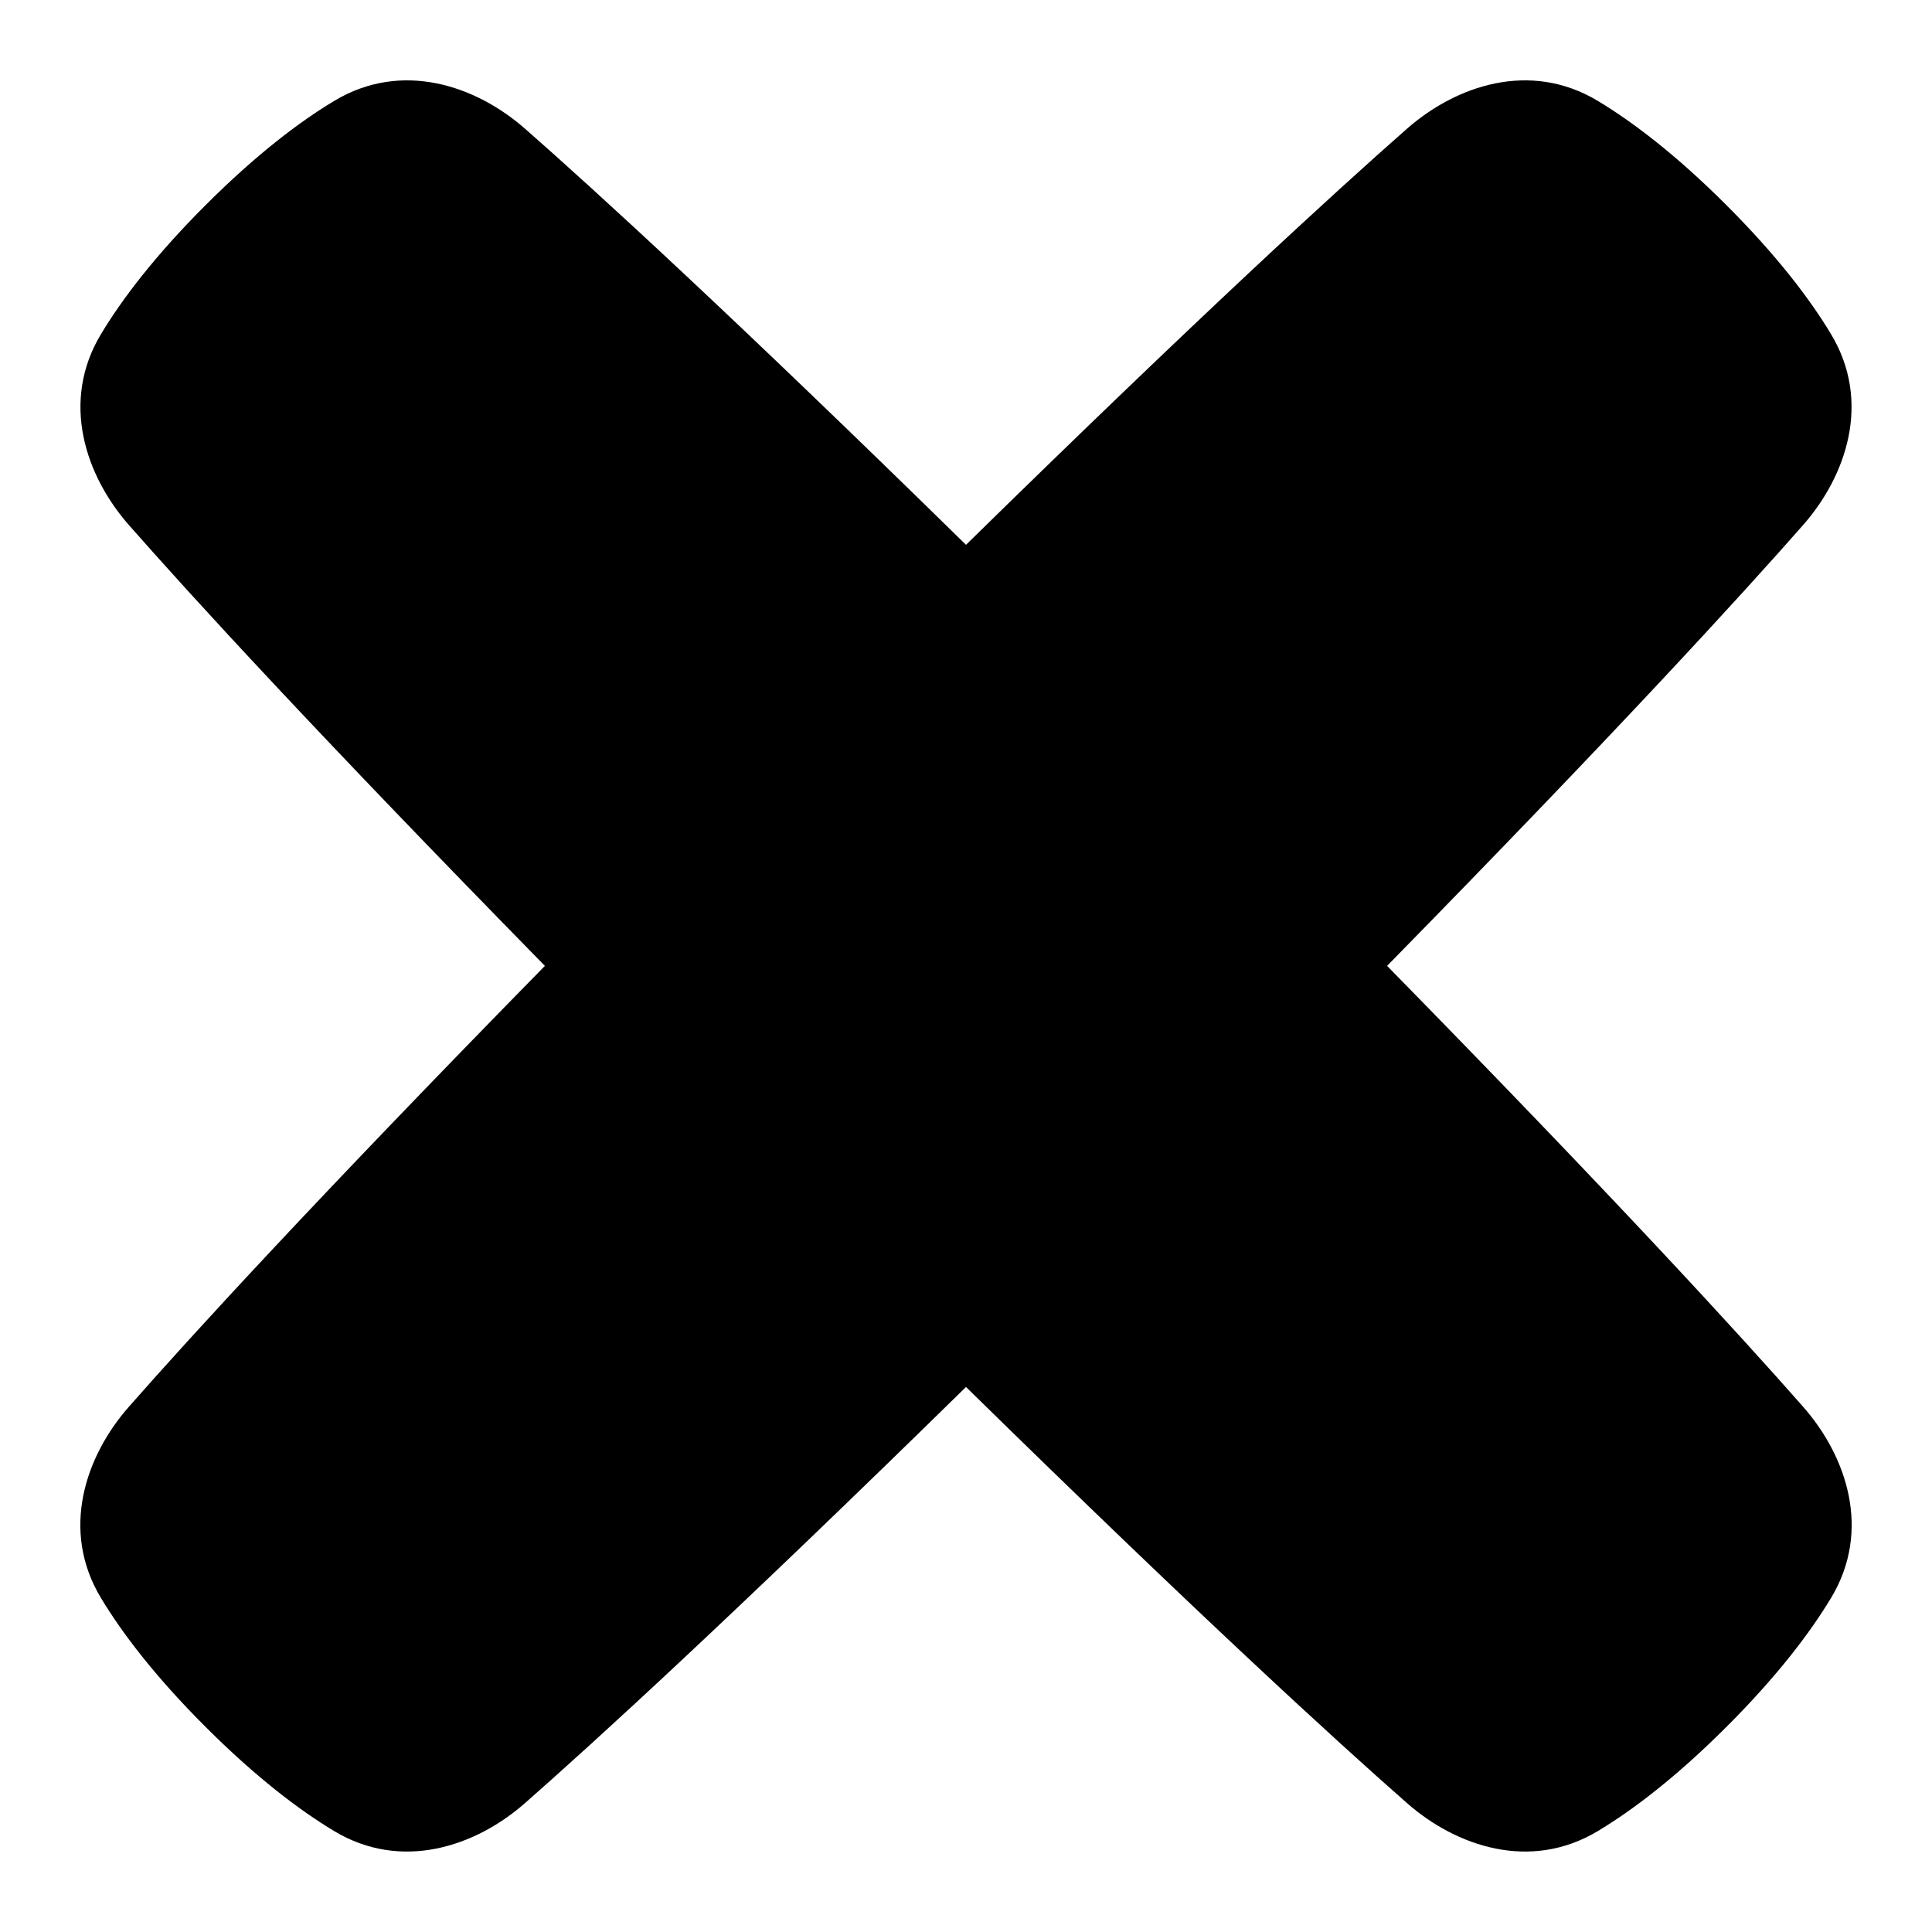 <svg xmlns="http://www.w3.org/2000/svg" fill="none" viewBox="0 0 48 48" id="Delete-2--Streamline-Plump"><desc>Delete 2 Streamline Icon: https://streamlinehq.com</desc><g id="Solid/Interface Essential/Add Remove Delete/delete-2--remove-bold-add-button-buttons-delete-cross-x-mathematics-multiply-math"><path id="Union" fill="#000000" d="M13.046 3.2c-1.217 -1.07 -3.058 -1.708 -4.745 -0.692 -0.864 0.52 -1.936 1.331 -3.198 2.593 -1.262 1.262 -2.072 2.334 -2.593 3.198 -1.016 1.687 -0.378 3.528 0.692 4.745 1.557 1.771 4.64 5.144 10.336 10.953 -5.698 5.812 -8.782 9.185 -10.339 10.957 -1.07 1.217 -1.708 3.058 -0.692 4.745 0.52 0.864 1.331 1.936 2.593 3.198 1.262 1.262 2.334 2.072 3.198 2.593 1.687 1.016 3.528 0.378 4.745 -0.692 1.772 -1.558 5.145 -4.641 10.957 -10.339 5.811 5.698 9.185 8.782 10.957 10.339 1.217 1.07 3.058 1.708 4.745 0.692 0.864 -0.52 1.936 -1.331 3.198 -2.593 1.262 -1.262 2.072 -2.334 2.593 -3.198 1.016 -1.687 0.378 -3.528 -0.692 -4.745 -1.558 -1.772 -4.641 -5.145 -10.339 -10.957 5.696 -5.809 8.779 -9.182 10.336 -10.953 1.07 -1.217 1.708 -3.058 0.692 -4.745 -0.52 -0.864 -1.331 -1.936 -2.593 -3.198 -1.262 -1.262 -2.334 -2.072 -3.198 -2.593 -1.687 -1.016 -3.528 -0.378 -4.745 0.692 -1.771 1.557 -5.144 4.64 -10.954 10.336 -5.809 -5.696 -9.182 -8.779 -10.953 -10.336Z" stroke-width="1"></path></g></svg>
